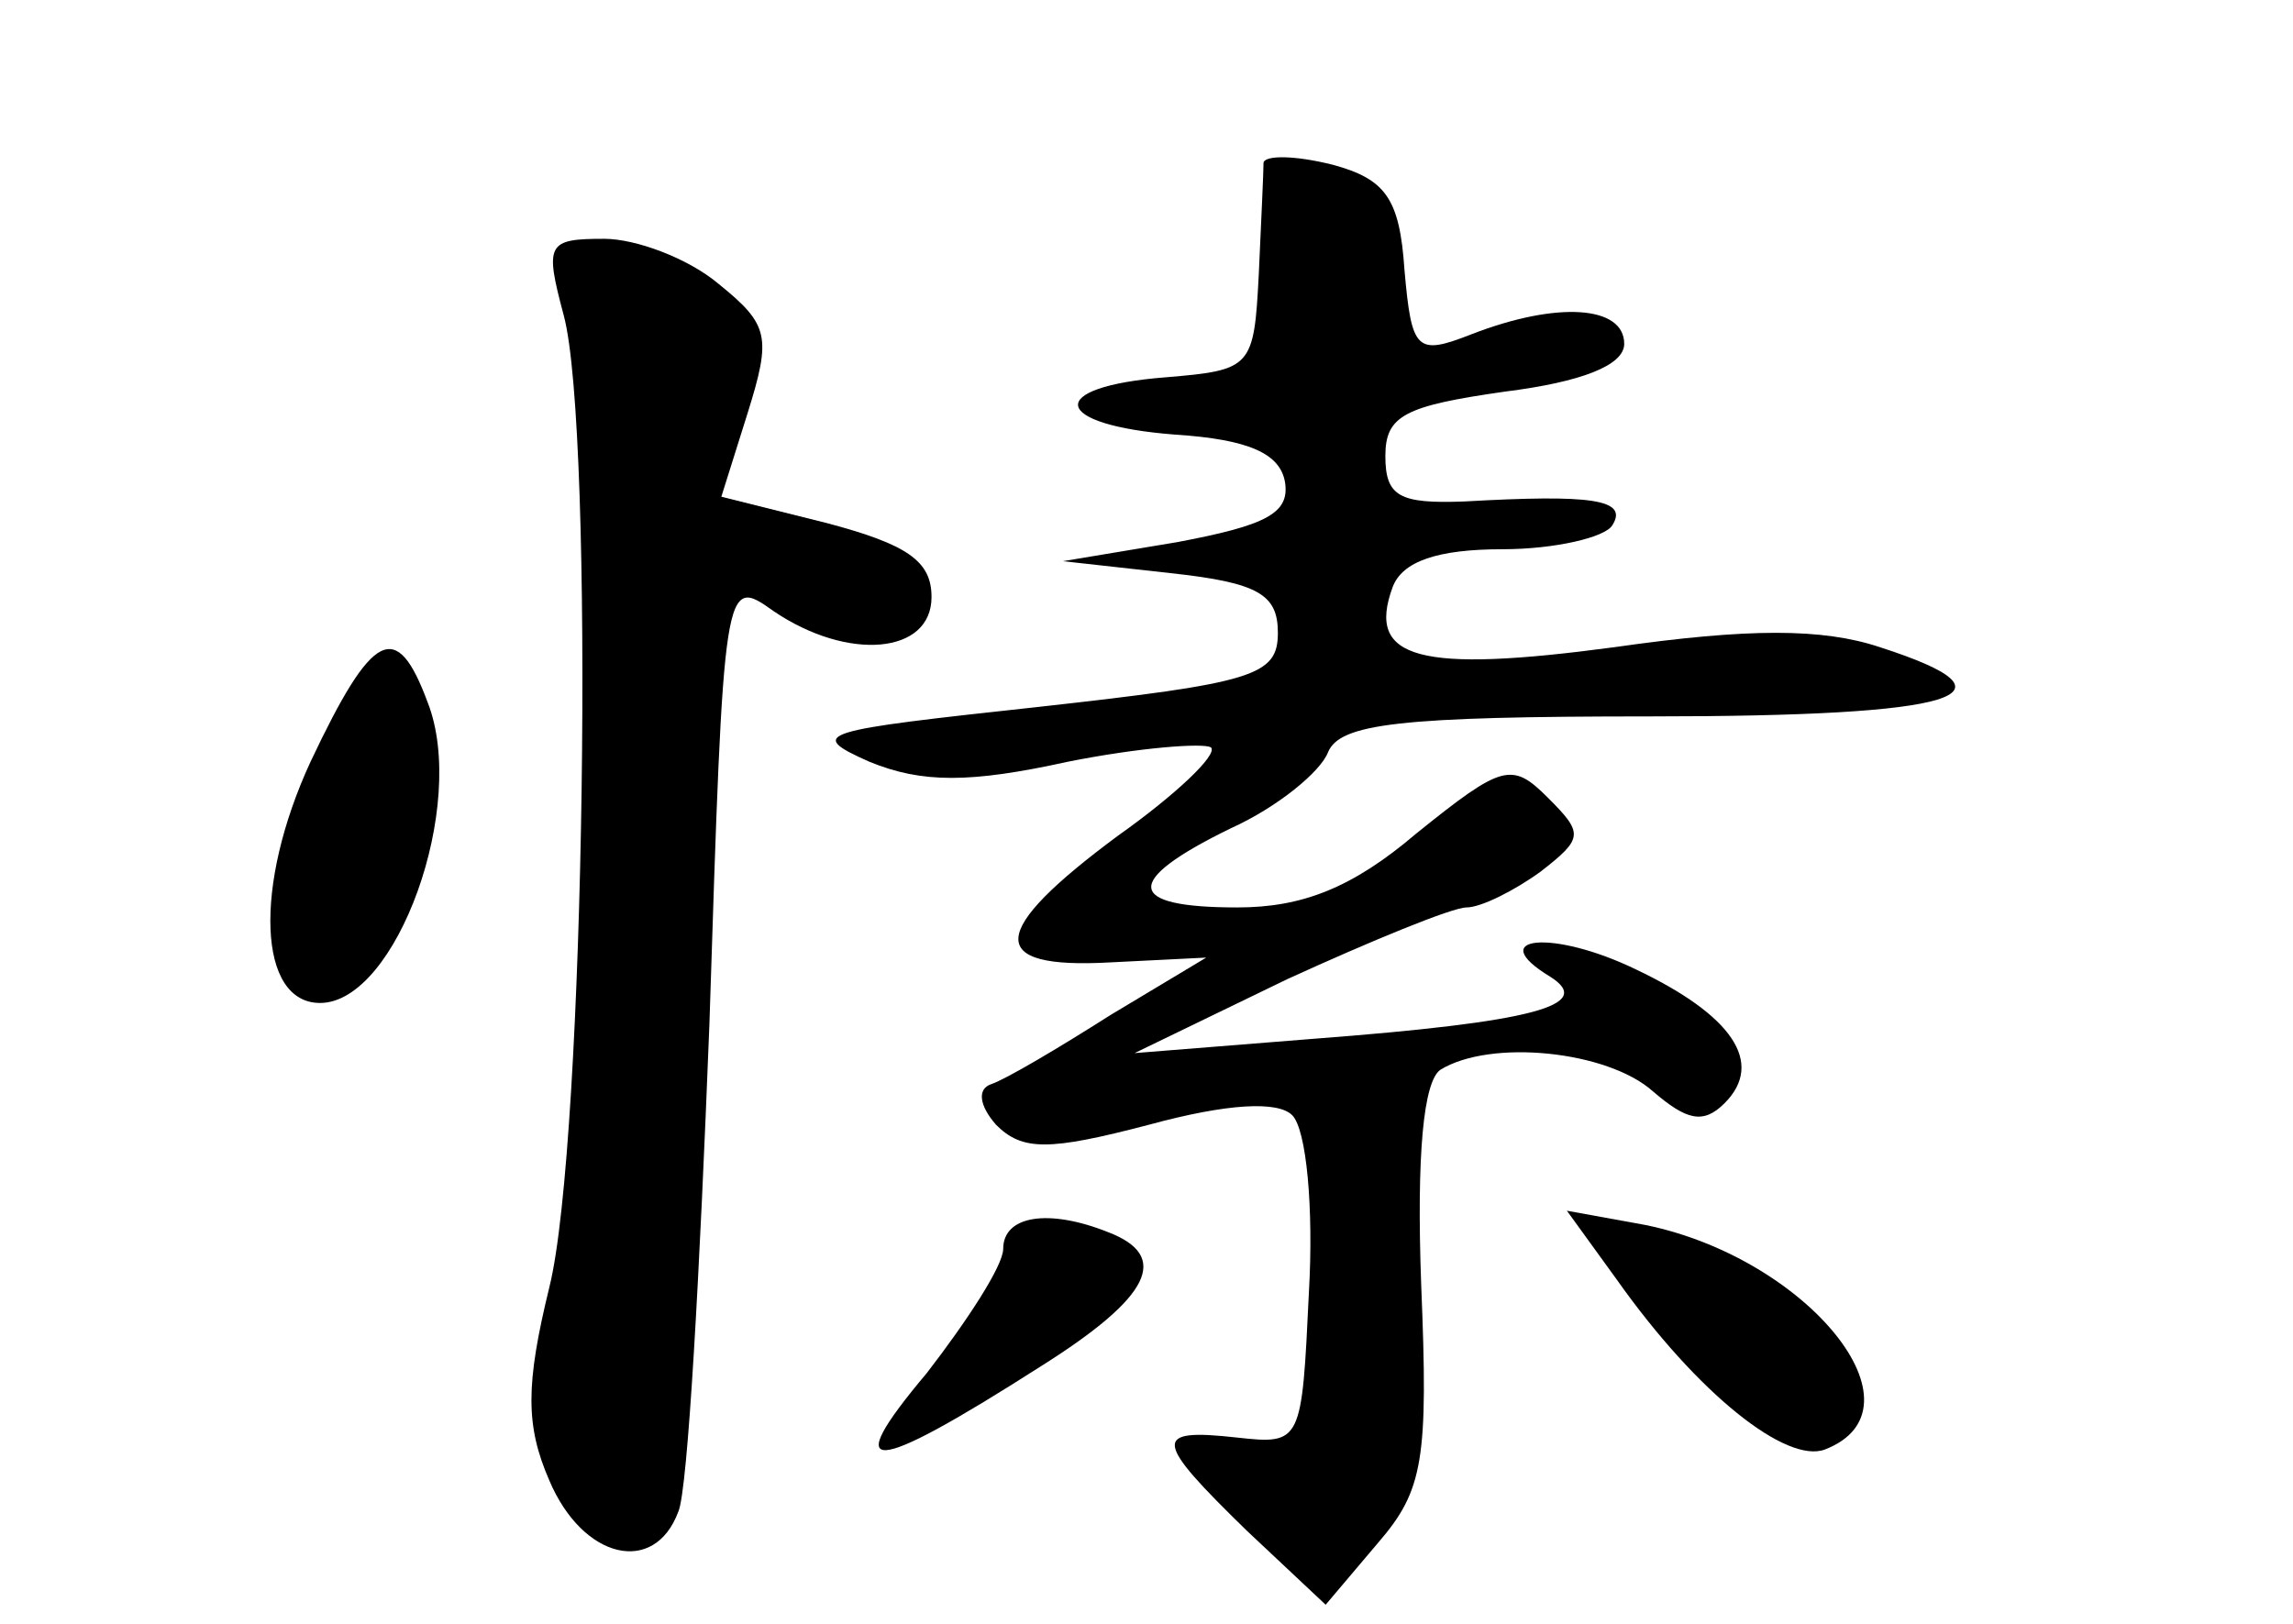 <?xml version="1.0" standalone="no"?>
<!DOCTYPE svg PUBLIC "-//W3C//DTD SVG 20010904//EN"
 "http://www.w3.org/TR/2001/REC-SVG-20010904/DTD/svg10.dtd">
<svg version="1.0" xmlns="http://www.w3.org/2000/svg"
 width="96pt" height="68pt" viewBox="0 0 96 68"
 preserveAspectRatio="xMidYMid meet">
<g transform="translate(0,68) scale(0.1,-0.1)"
fill="#000000" stroke="none">
<path d="M529 612 c0 -4 -1 -25 -2 -47 -2 -39 -3 -40 -39 -43 -51 -4 -48 -20
4 -24 31 -2 44 -8 46 -20 2 -13 -8 -18 -45 -25 l-48 -8 45 -5 c37 -4 45 -9 45
-25 0 -18 -10 -21 -100 -31 -92 -10 -98 -11 -71 -23 22 -9 42 -9 83 0 30 6 57
8 60 6 3 -3 -15 -20 -39 -37 -54 -40 -56 -56 -3 -53 l40 2 -40 -24 c-22 -14
-44 -27 -50 -29 -6 -2 -5 -9 2 -17 11 -11 22 -11 64 0 33 9 54 10 60 4 6 -6 9
-39 7 -74 -3 -63 -3 -64 -30 -61 -36 4 -35 -1 4 -39 l33 -31 22 26 c19 22 21
35 18 108 -2 55 1 85 8 90 21 13 70 8 89 -9 14 -12 21 -14 30 -5 17 17 3 37
-37 56 -35 17 -64 14 -36 -3 19 -12 -7 -19 -99 -26 l-75 -6 64 31 c35 16 69
30 75 30 6 0 20 7 31 15 18 14 18 16 3 31 -15 15 -19 14 -55 -15 -27 -23 -48
-31 -75 -31 -47 0 -48 11 -3 33 20 9 38 24 41 32 5 12 30 15 135 15 130 0 158
9 96 29 -24 8 -55 8 -111 0 -82 -11 -104 -5 -93 25 4 11 19 16 46 16 22 0 43
5 46 10 7 11 -9 13 -62 10 -27 -1 -33 2 -33 19 0 17 8 21 50 27 32 4 50 11 50
20 0 16 -28 18 -64 4 -23 -9 -25 -7 -28 27 -2 30 -8 38 -30 44 -16 4 -28 4
-29 1z"/>
<path d="M236 548 c13 -48 9 -347 -6 -407 -10 -41 -10 -58 0 -81 14 -33 44
-40 54 -13 4 9 9 101 13 204 6 187 6 188 27 173 31 -21 66 -18 66 6 0 15 -10
22 -44 31 l-44 11 11 35 c10 32 9 37 -12 54 -13 11 -35 19 -48 19 -24 0 -25
-2 -17 -32z"/>
<path d="M130 361 c-24 -52 -22 -101 4 -101 32 0 62 83 45 126 -13 35 -23 30
-49 -25z"/>
<path d="M420 157 c0 -7 -15 -30 -32 -52 -37 -44 -24 -43 48 3 46 29 54 46 28
56 -25 10 -44 7 -44 -7z"/>
<path d="M677 144 c34 -48 71 -77 87 -71 44 17 -7 80 -75 94 l-33 6 21 -29z"/>
</g>
</svg>
